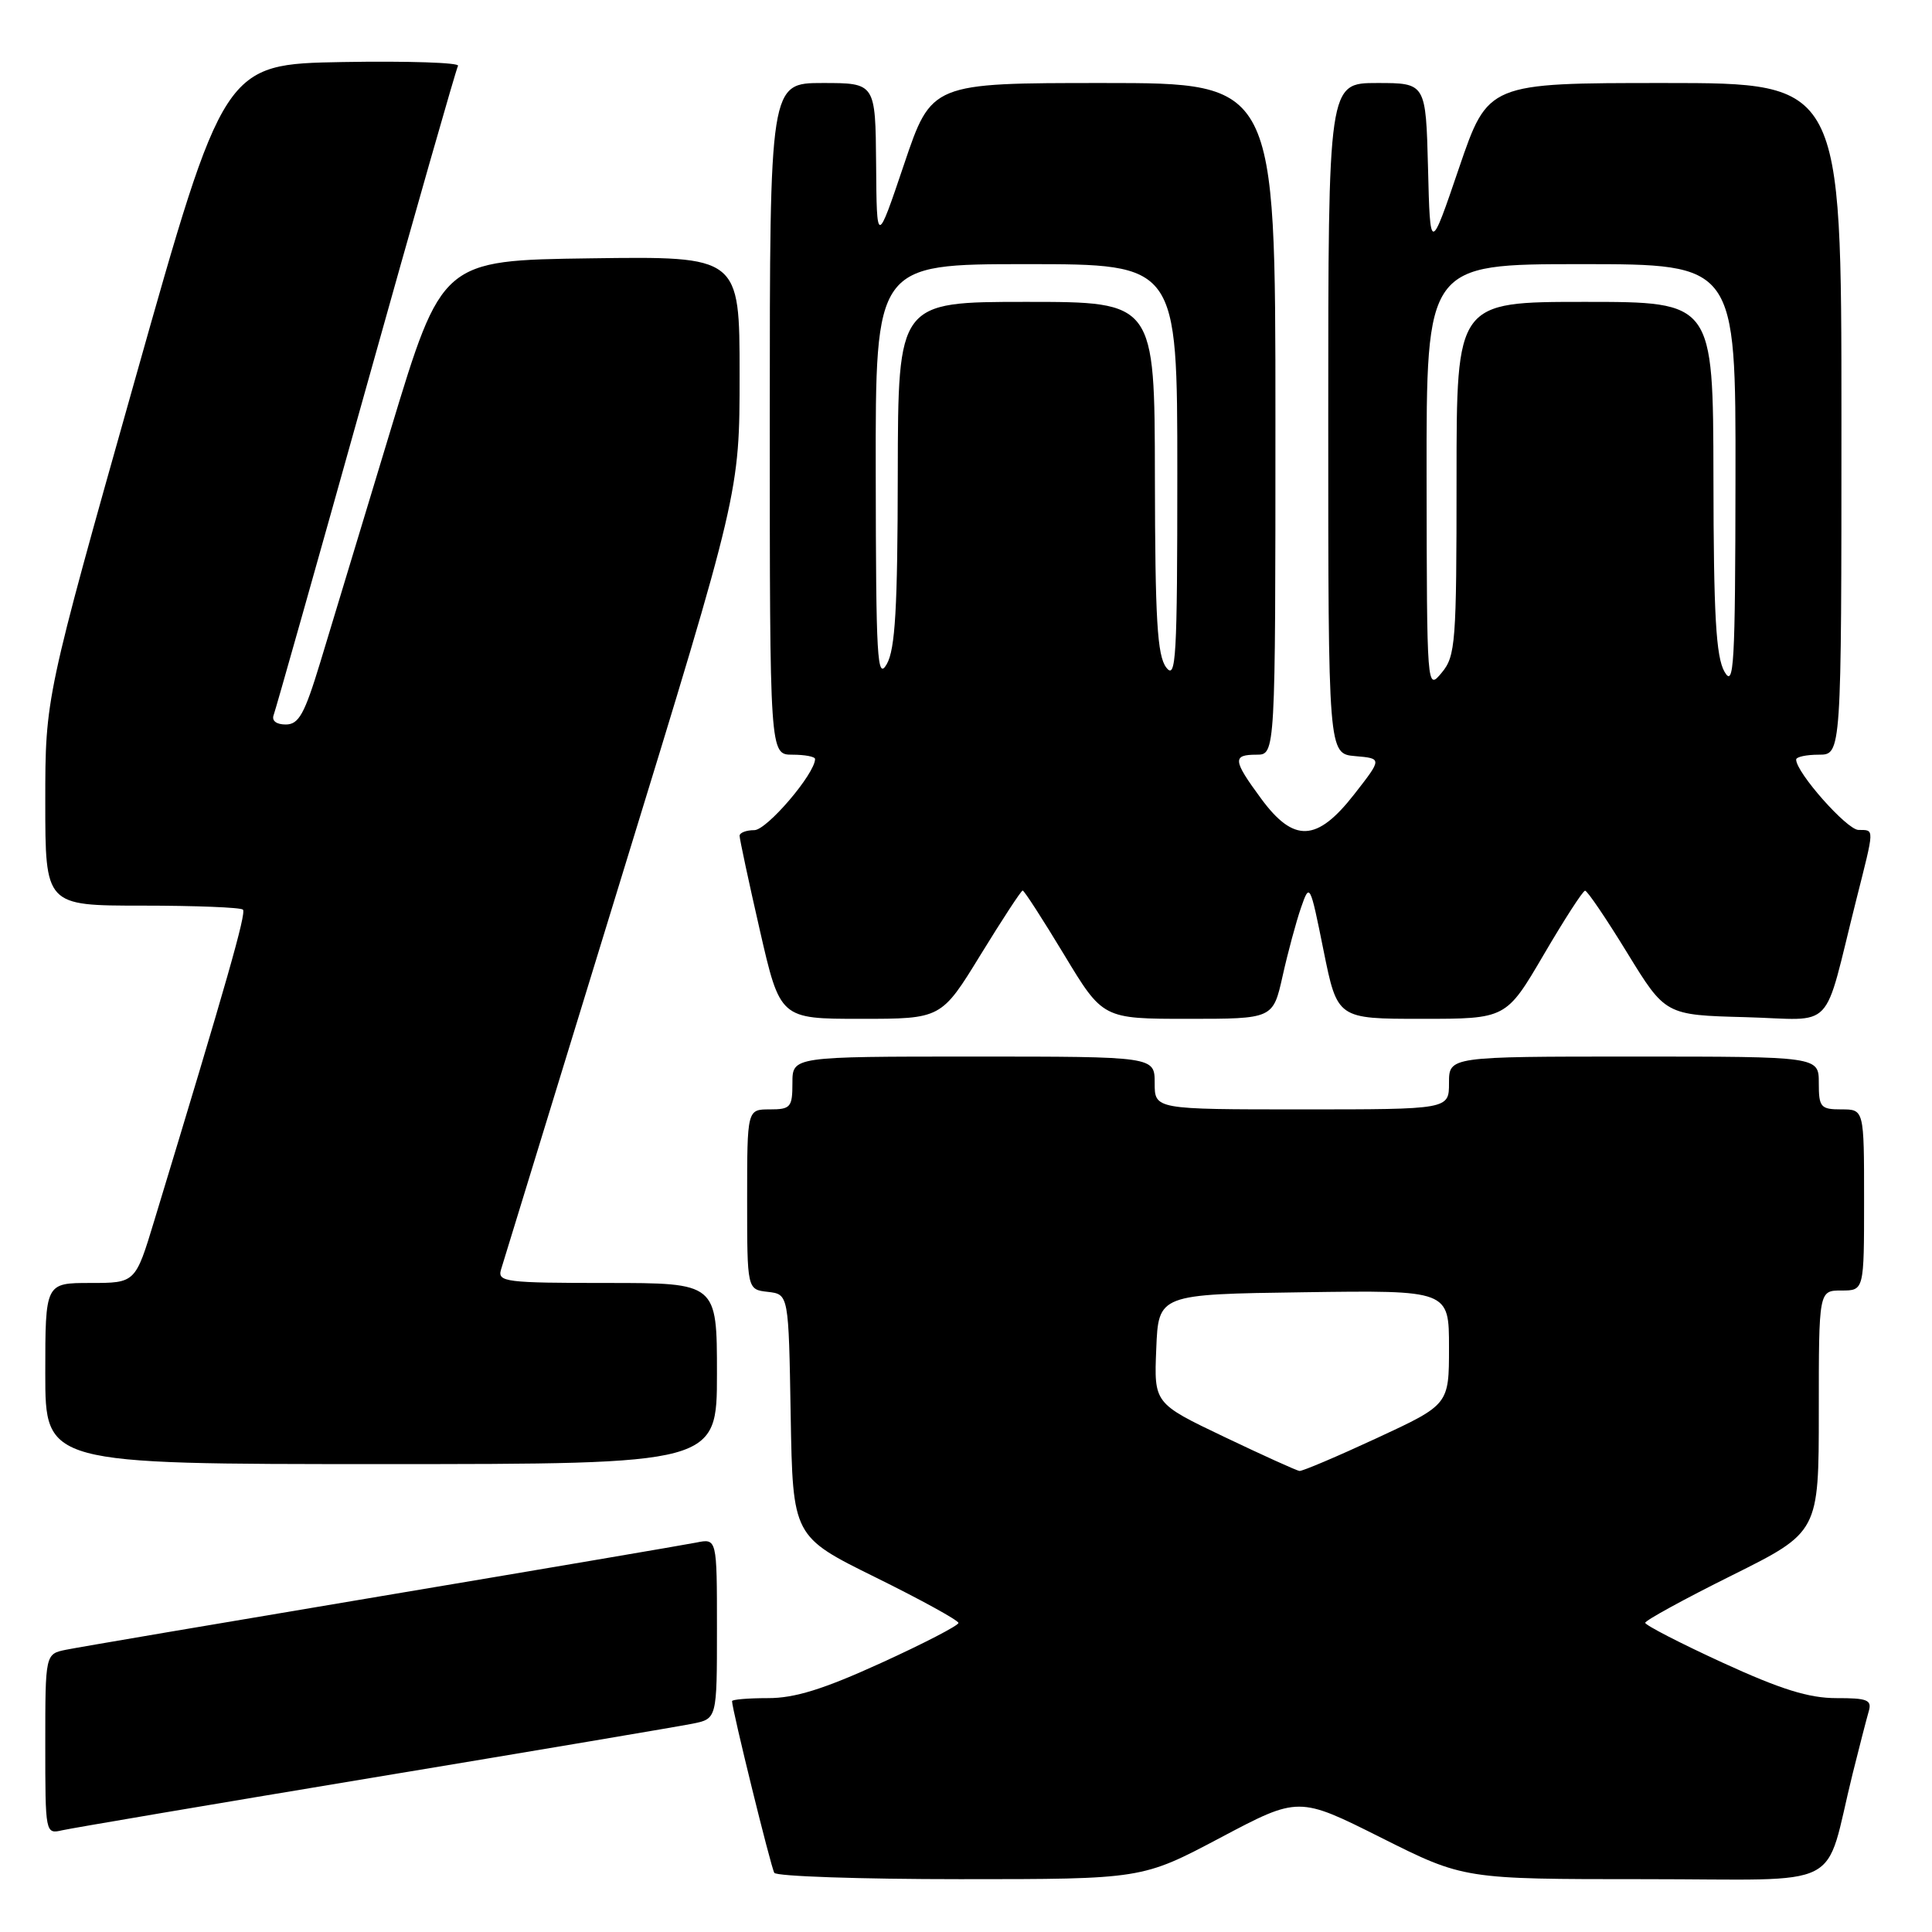 <?xml version="1.0" encoding="UTF-8" standalone="no"?>
<!DOCTYPE svg PUBLIC "-//W3C//DTD SVG 1.1//EN" "http://www.w3.org/Graphics/SVG/1.1/DTD/svg11.dtd" >
<svg xmlns="http://www.w3.org/2000/svg" xmlns:xlink="http://www.w3.org/1999/xlink" version="1.1" viewBox="0 0 256 256">
 <g >
 <path fill="currentColor"
d=" M 161.70 243.51 C 172.07 238.02 172.07 238.02 183.02 243.51 C 193.97 249.00 193.97 249.00 217.94 249.00 C 245.05 249.00 241.58 250.76 245.49 235.00 C 246.38 231.43 247.34 227.71 247.62 226.75 C 248.06 225.25 247.44 225.00 243.32 225.01 C 239.69 225.01 235.98 223.86 228.25 220.31 C 222.61 217.72 218.00 215.34 218.00 215.03 C 218.00 214.72 223.18 211.88 229.50 208.74 C 241.00 203.01 241.00 203.01 241.00 187.01 C 241.00 171.00 241.00 171.00 244.00 171.00 C 247.00 171.00 247.00 171.00 247.00 159.00 C 247.00 147.00 247.00 147.00 244.00 147.00 C 241.24 147.00 241.00 146.72 241.00 143.50 C 241.00 140.00 241.00 140.00 216.50 140.00 C 192.00 140.00 192.00 140.00 192.00 143.50 C 192.00 147.00 192.00 147.00 172.50 147.00 C 153.00 147.00 153.00 147.00 153.00 143.50 C 153.00 140.00 153.00 140.00 129.00 140.00 C 105.00 140.00 105.00 140.00 105.00 143.50 C 105.00 146.72 104.76 147.00 102.00 147.00 C 99.00 147.00 99.00 147.00 99.00 158.93 C 99.00 170.87 99.00 170.87 101.75 171.18 C 104.50 171.50 104.50 171.50 104.77 187.55 C 105.05 203.60 105.05 203.60 116.02 209.01 C 122.06 211.99 127.00 214.71 127.00 215.05 C 127.00 215.39 122.39 217.78 116.75 220.35 C 109.10 223.84 105.29 225.02 101.75 225.01 C 99.14 225.01 97.00 225.19 97.00 225.41 C 97.00 226.51 102.15 247.43 102.60 248.16 C 102.88 248.62 113.97 249.00 127.22 249.00 C 151.33 249.00 151.33 249.00 161.70 243.51 Z  M 49.50 235.53 C 70.95 231.97 89.96 228.76 91.75 228.40 C 95.00 227.75 95.00 227.75 95.00 215.80 C 95.00 203.84 95.00 203.84 92.25 204.40 C 90.74 204.70 71.95 207.90 50.50 211.50 C 29.05 215.10 10.26 218.29 8.75 218.60 C 6.00 219.16 6.00 219.16 6.00 231.10 C 6.00 242.97 6.01 243.04 8.25 242.52 C 9.49 242.24 28.05 239.09 49.50 235.53 Z  M 95.00 182.00 C 95.00 170.00 95.00 170.00 80.43 170.00 C 67.03 170.00 65.91 169.86 66.38 168.25 C 66.67 167.29 73.90 143.72 82.45 115.89 C 98.00 65.27 98.00 65.27 98.00 49.62 C 98.00 33.96 98.00 33.96 78.28 34.23 C 58.56 34.50 58.56 34.50 51.75 57.00 C 48.00 69.38 43.81 83.21 42.44 87.75 C 40.35 94.63 39.59 96.00 37.86 96.00 C 36.61 96.00 35.98 95.50 36.26 94.75 C 36.52 94.06 42.02 74.60 48.48 51.50 C 54.94 28.40 60.44 9.15 60.69 8.72 C 60.94 8.30 54.07 8.07 45.42 8.22 C 29.68 8.50 29.68 8.50 17.84 50.47 C 6.00 92.44 6.00 92.44 6.00 106.22 C 6.00 120.00 6.00 120.00 18.83 120.00 C 25.89 120.00 31.90 120.24 32.19 120.53 C 32.66 120.99 30.06 130.09 20.44 161.75 C 17.94 170.00 17.94 170.00 11.97 170.00 C 6.00 170.00 6.00 170.00 6.00 182.00 C 6.00 194.00 6.00 194.00 50.50 194.00 C 95.00 194.00 95.00 194.00 95.00 182.00 Z  M 129.94 126.50 C 132.81 121.83 135.31 118.00 135.51 118.00 C 135.71 118.00 138.18 121.83 141.00 126.50 C 146.13 135.00 146.13 135.00 157.41 135.00 C 168.68 135.00 168.68 135.00 169.95 129.34 C 170.64 126.23 171.74 122.16 172.38 120.30 C 173.54 116.96 173.58 117.02 175.38 125.96 C 177.21 135.00 177.21 135.00 188.39 135.00 C 199.57 135.00 199.57 135.00 204.54 126.52 C 207.27 121.85 209.74 118.03 210.03 118.02 C 210.32 118.01 212.83 121.71 215.61 126.25 C 220.67 134.50 220.67 134.50 231.29 134.78 C 243.35 135.11 241.47 137.09 245.94 119.33 C 248.42 109.49 248.41 110.01 246.25 109.97 C 244.71 109.94 238.00 102.36 238.00 100.65 C 238.00 100.29 239.35 100.00 241.00 100.00 C 244.00 100.00 244.00 100.00 244.00 55.50 C 244.00 11.00 244.00 11.00 220.58 11.00 C 197.17 11.00 197.17 11.00 193.33 22.25 C 189.50 33.50 189.50 33.50 189.22 22.25 C 188.93 11.00 188.93 11.00 182.47 11.00 C 176.00 11.00 176.00 11.00 176.00 55.44 C 176.00 99.88 176.00 99.88 179.58 100.19 C 183.15 100.50 183.15 100.50 179.44 105.25 C 174.50 111.58 171.43 111.71 167.09 105.80 C 163.35 100.72 163.28 100.00 166.50 100.00 C 169.00 100.00 169.00 100.00 169.00 55.50 C 169.00 11.00 169.00 11.00 146.22 11.00 C 123.43 11.00 123.43 11.00 119.80 21.75 C 116.17 32.50 116.17 32.50 116.09 21.75 C 116.00 11.00 116.00 11.00 109.00 11.00 C 102.00 11.00 102.00 11.00 102.00 55.50 C 102.00 100.00 102.00 100.00 105.00 100.00 C 106.65 100.00 108.00 100.26 108.00 100.57 C 108.00 102.52 101.61 110.00 99.95 110.00 C 98.88 110.00 98.00 110.34 98.00 110.75 C 98.00 111.16 99.20 116.79 100.68 123.25 C 103.37 135.00 103.37 135.00 114.05 135.00 C 124.73 135.00 124.73 135.00 129.94 126.50 Z  M 162.21 190.39 C 152.91 185.95 152.91 185.95 153.21 178.73 C 153.50 171.50 153.50 171.50 172.75 171.23 C 192.00 170.96 192.00 170.96 192.00 178.54 C 192.00 186.12 192.00 186.12 182.43 190.56 C 177.17 193.00 172.55 194.96 172.18 194.91 C 171.81 194.86 167.32 192.83 162.21 190.39 Z  M 189.03 63.25 C 189.00 35.00 189.00 35.00 209.50 35.00 C 230.00 35.00 230.00 35.00 229.96 63.25 C 229.93 88.25 229.76 91.21 228.50 89.00 C 227.38 87.04 227.06 81.52 227.04 63.25 C 227.00 40.00 227.00 40.00 210.00 40.00 C 193.00 40.00 193.00 40.00 193.00 63.39 C 193.00 85.18 192.87 86.94 191.03 89.14 C 189.07 91.50 189.07 91.48 189.03 63.25 Z  M 116.04 62.75 C 116.00 35.00 116.00 35.00 136.00 35.00 C 156.00 35.00 156.00 35.00 156.00 62.69 C 156.00 87.25 155.83 90.16 154.53 88.44 C 153.34 86.87 153.06 82.11 153.03 63.25 C 153.00 40.00 153.00 40.00 136.00 40.00 C 119.00 40.00 119.00 40.00 118.96 62.75 C 118.94 80.59 118.62 86.04 117.50 88.00 C 116.23 90.21 116.07 87.32 116.04 62.75 Z "/>
</g>
</svg>
